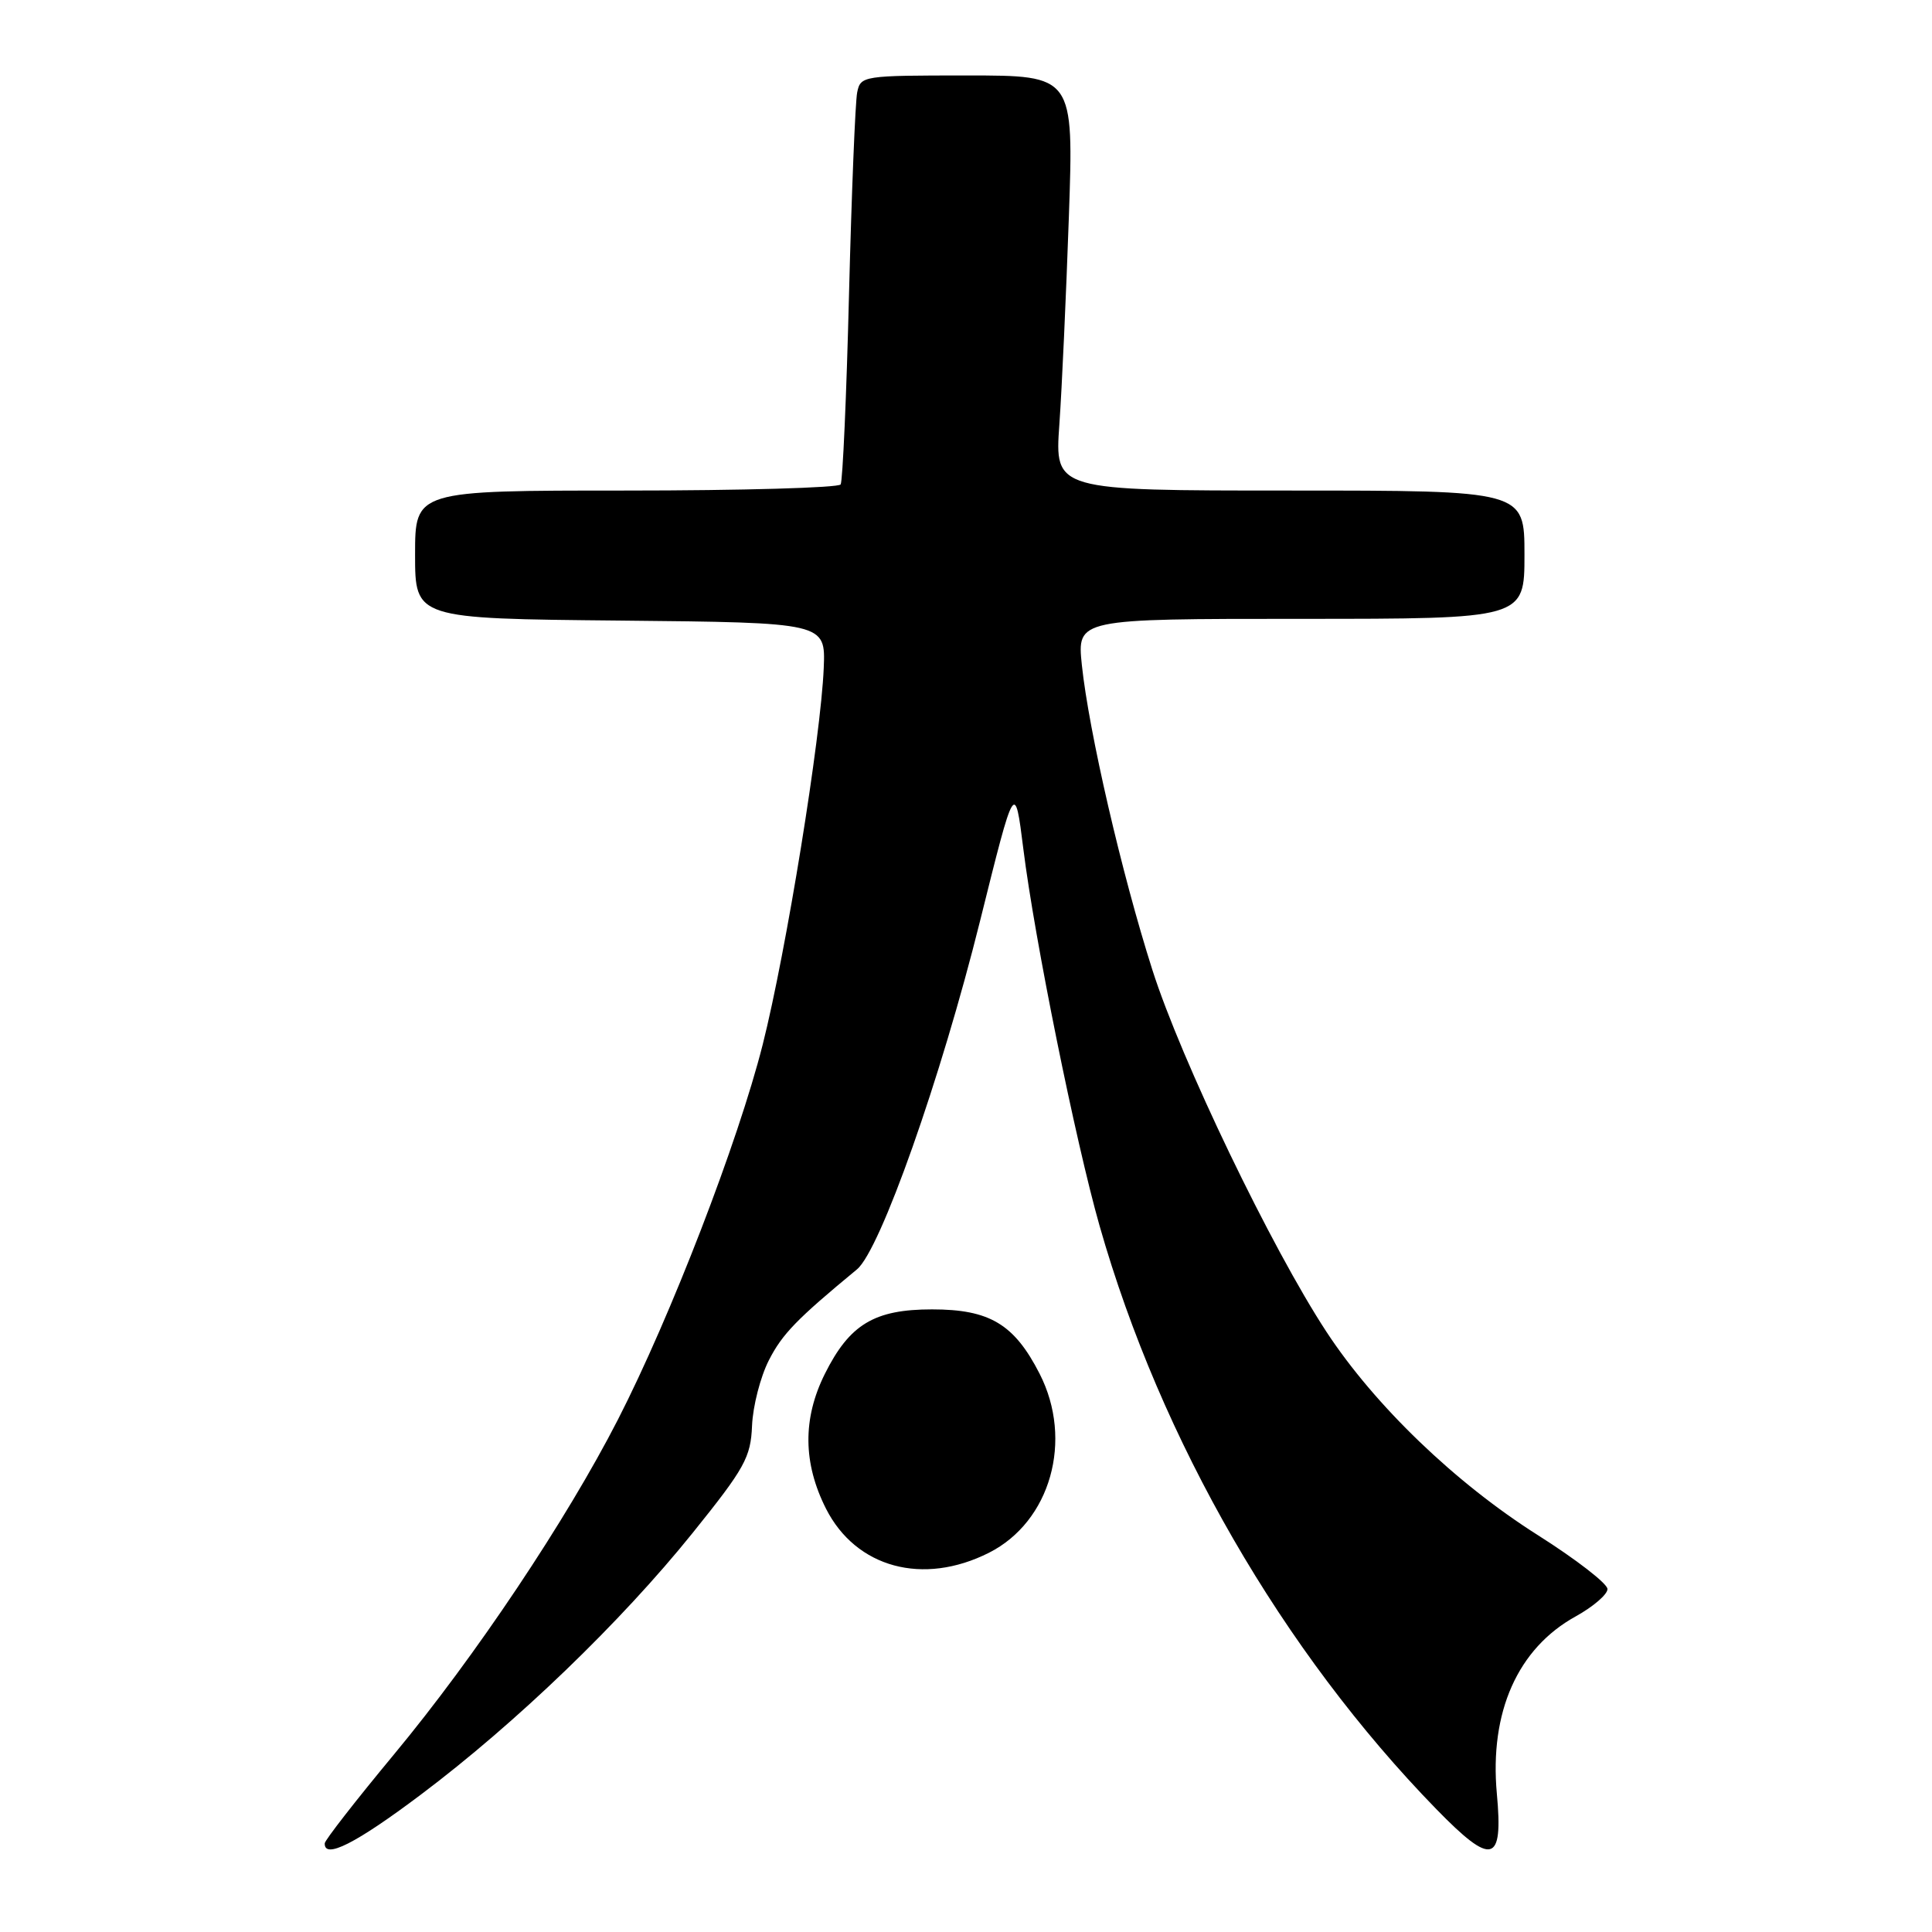 <?xml version="1.0" encoding="UTF-8" standalone="no"?>
<!DOCTYPE svg PUBLIC "-//W3C//DTD SVG 1.1//EN" "http://www.w3.org/Graphics/SVG/1.1/DTD/svg11.dtd" >
<svg xmlns="http://www.w3.org/2000/svg" xmlns:xlink="http://www.w3.org/1999/xlink" version="1.1" viewBox="0 0 256 256">
 <g >
 <path fill="currentColor"
d=" M 198.34 237.67 C 197.35 226.86 201.10 218.42 208.79 214.18 C 211.10 212.90 213.00 211.27 213.00 210.56 C 213.00 209.84 208.84 206.62 203.75 203.40 C 192.82 196.48 182.17 186.23 175.78 176.50 C 168.48 165.38 156.51 140.49 152.69 128.50 C 148.63 115.76 144.28 96.93 143.35 88.11 C 142.72 82.00 142.72 82.00 172.36 82.00 C 202.00 82.00 202.00 82.00 202.00 73.50 C 202.00 65.00 202.00 65.00 170.87 65.00 C 139.75 65.00 139.75 65.00 140.37 56.25 C 140.71 51.44 141.27 39.06 141.63 28.75 C 142.28 10.00 142.28 10.00 128.16 10.00 C 114.32 10.00 114.03 10.04 113.58 12.25 C 113.33 13.49 112.84 25.50 112.50 38.94 C 112.17 52.38 111.66 63.74 111.39 64.19 C 111.11 64.63 98.31 65.00 82.94 65.00 C 55.00 65.00 55.00 65.00 55.00 73.48 C 55.00 81.97 55.00 81.97 82.19 82.23 C 109.39 82.50 109.39 82.50 109.15 88.50 C 108.77 97.73 104.18 126.06 101.06 138.42 C 97.79 151.34 88.89 174.40 81.89 188.08 C 75.06 201.42 62.98 219.49 52.18 232.50 C 47.16 238.55 43.04 243.84 43.03 244.25 C 42.95 246.40 47.16 244.27 55.76 237.80 C 68.36 228.33 82.28 214.93 91.78 203.12 C 98.70 194.52 99.48 193.11 99.65 188.90 C 99.76 186.32 100.76 182.44 101.87 180.26 C 103.65 176.76 105.57 174.79 113.56 168.19 C 116.64 165.64 124.66 142.94 129.87 122.00 C 134.47 103.50 134.47 103.50 135.60 112.50 C 137.08 124.41 142.52 151.26 145.70 162.43 C 153.80 190.86 169.94 218.81 190.32 239.72 C 197.72 247.31 199.20 246.94 198.34 237.67 Z  M 131.04 205.75 C 139.20 201.63 142.26 190.84 137.75 182.02 C 134.39 175.45 131.13 173.50 123.50 173.50 C 115.85 173.50 112.57 175.48 109.29 182.06 C 106.34 187.99 106.40 193.87 109.45 199.91 C 113.43 207.75 122.31 210.15 131.04 205.75 Z "/>
</g>
</svg>